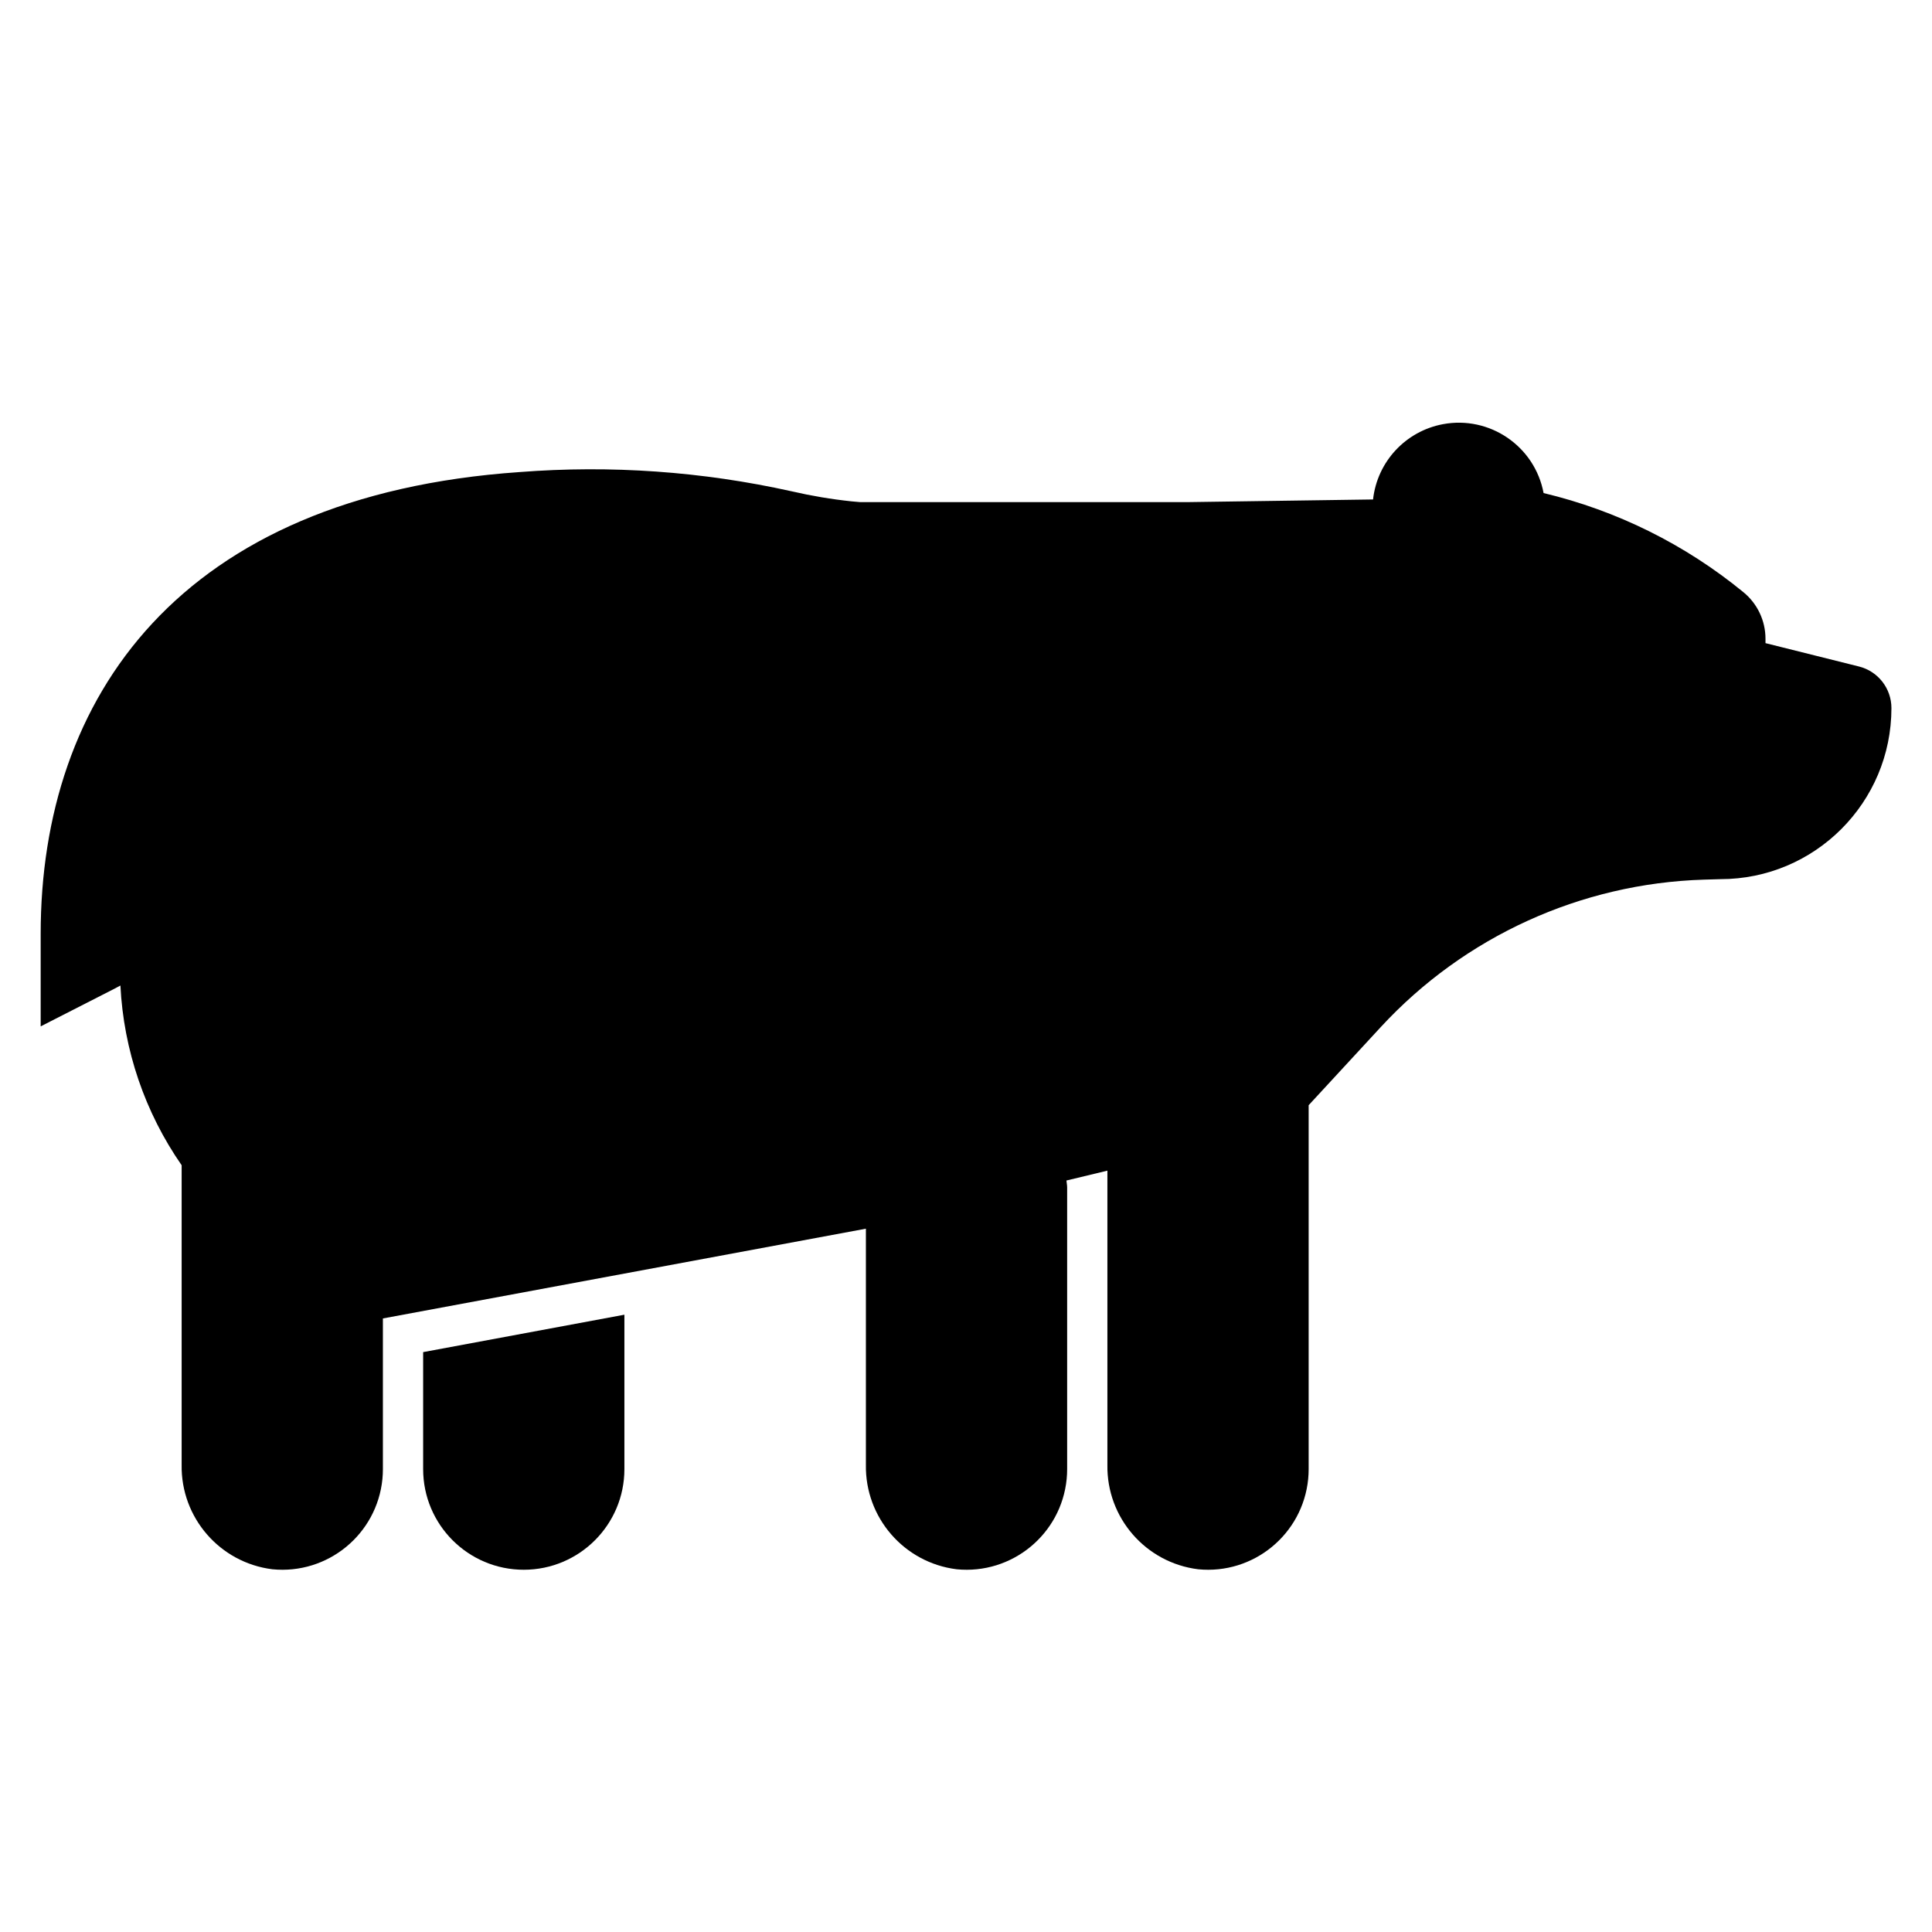 <svg width="96" height="96" xmlns="http://www.w3.org/2000/svg" xmlns:xlink="http://www.w3.org/1999/xlink" xml:space="preserve" overflow="hidden"><defs><clipPath id="clip0"><rect x="592" y="312" width="96" height="96"/></clipPath></defs><g clip-path="url(#clip0)" transform="translate(-592 -312)"><path d="M613.026 385C613.026 387.761 615.265 390 618.026 390 620.787 390 623.026 387.761 623.026 385L623.026 377.327 613.026 379.186Z"/><path d="M634.311 336.912C633.309 336.806 632.315 336.639 631.334 336.412 626.899 335.425 622.342 335.104 617.812 335.457 600.9 336.629 594.021 346.67 594.021 358.405L594.021 363 597.708 361.118 597.983 360.97C598.143 364.173 599.197 367.266 601.026 369.9L601.026 384.785C600.982 387.413 602.926 389.651 605.534 389.976 608.282 390.248 610.73 388.24 611.002 385.492 611.018 385.329 611.026 385.164 611.026 385L611.026 377.513 635.026 373.053 635.026 384.785C634.982 387.413 636.926 389.651 639.534 389.976 642.282 390.248 644.73 388.24 645.002 385.492 645.018 385.329 645.026 385.164 645.026 385L645.026 371C645.026 370.883 644.999 370.774 644.991 370.659L647.026 370.169 647.026 384.785C646.982 387.413 648.926 389.651 651.534 389.976 654.282 390.248 656.73 388.24 657.002 385.492 657.018 385.329 657.026 385.164 657.026 385L657.026 366.917 660.613 363.031C664.765 358.535 670.55 355.896 676.667 355.709L677.484 355.685C682.178 355.685 685.984 351.879 685.984 347.185L685.984 347.185C685.984 346.207 685.319 345.355 684.371 345.118L679.726 343.957 679.726 343.744C679.728 342.844 679.324 341.991 678.626 341.423 675.733 339.052 672.339 337.368 668.7 336.5 668.263 334.173 666.022 332.641 663.695 333.078 661.842 333.427 660.434 334.944 660.226 336.818L651.026 336.95 634.74 336.95Z"/></g></svg>